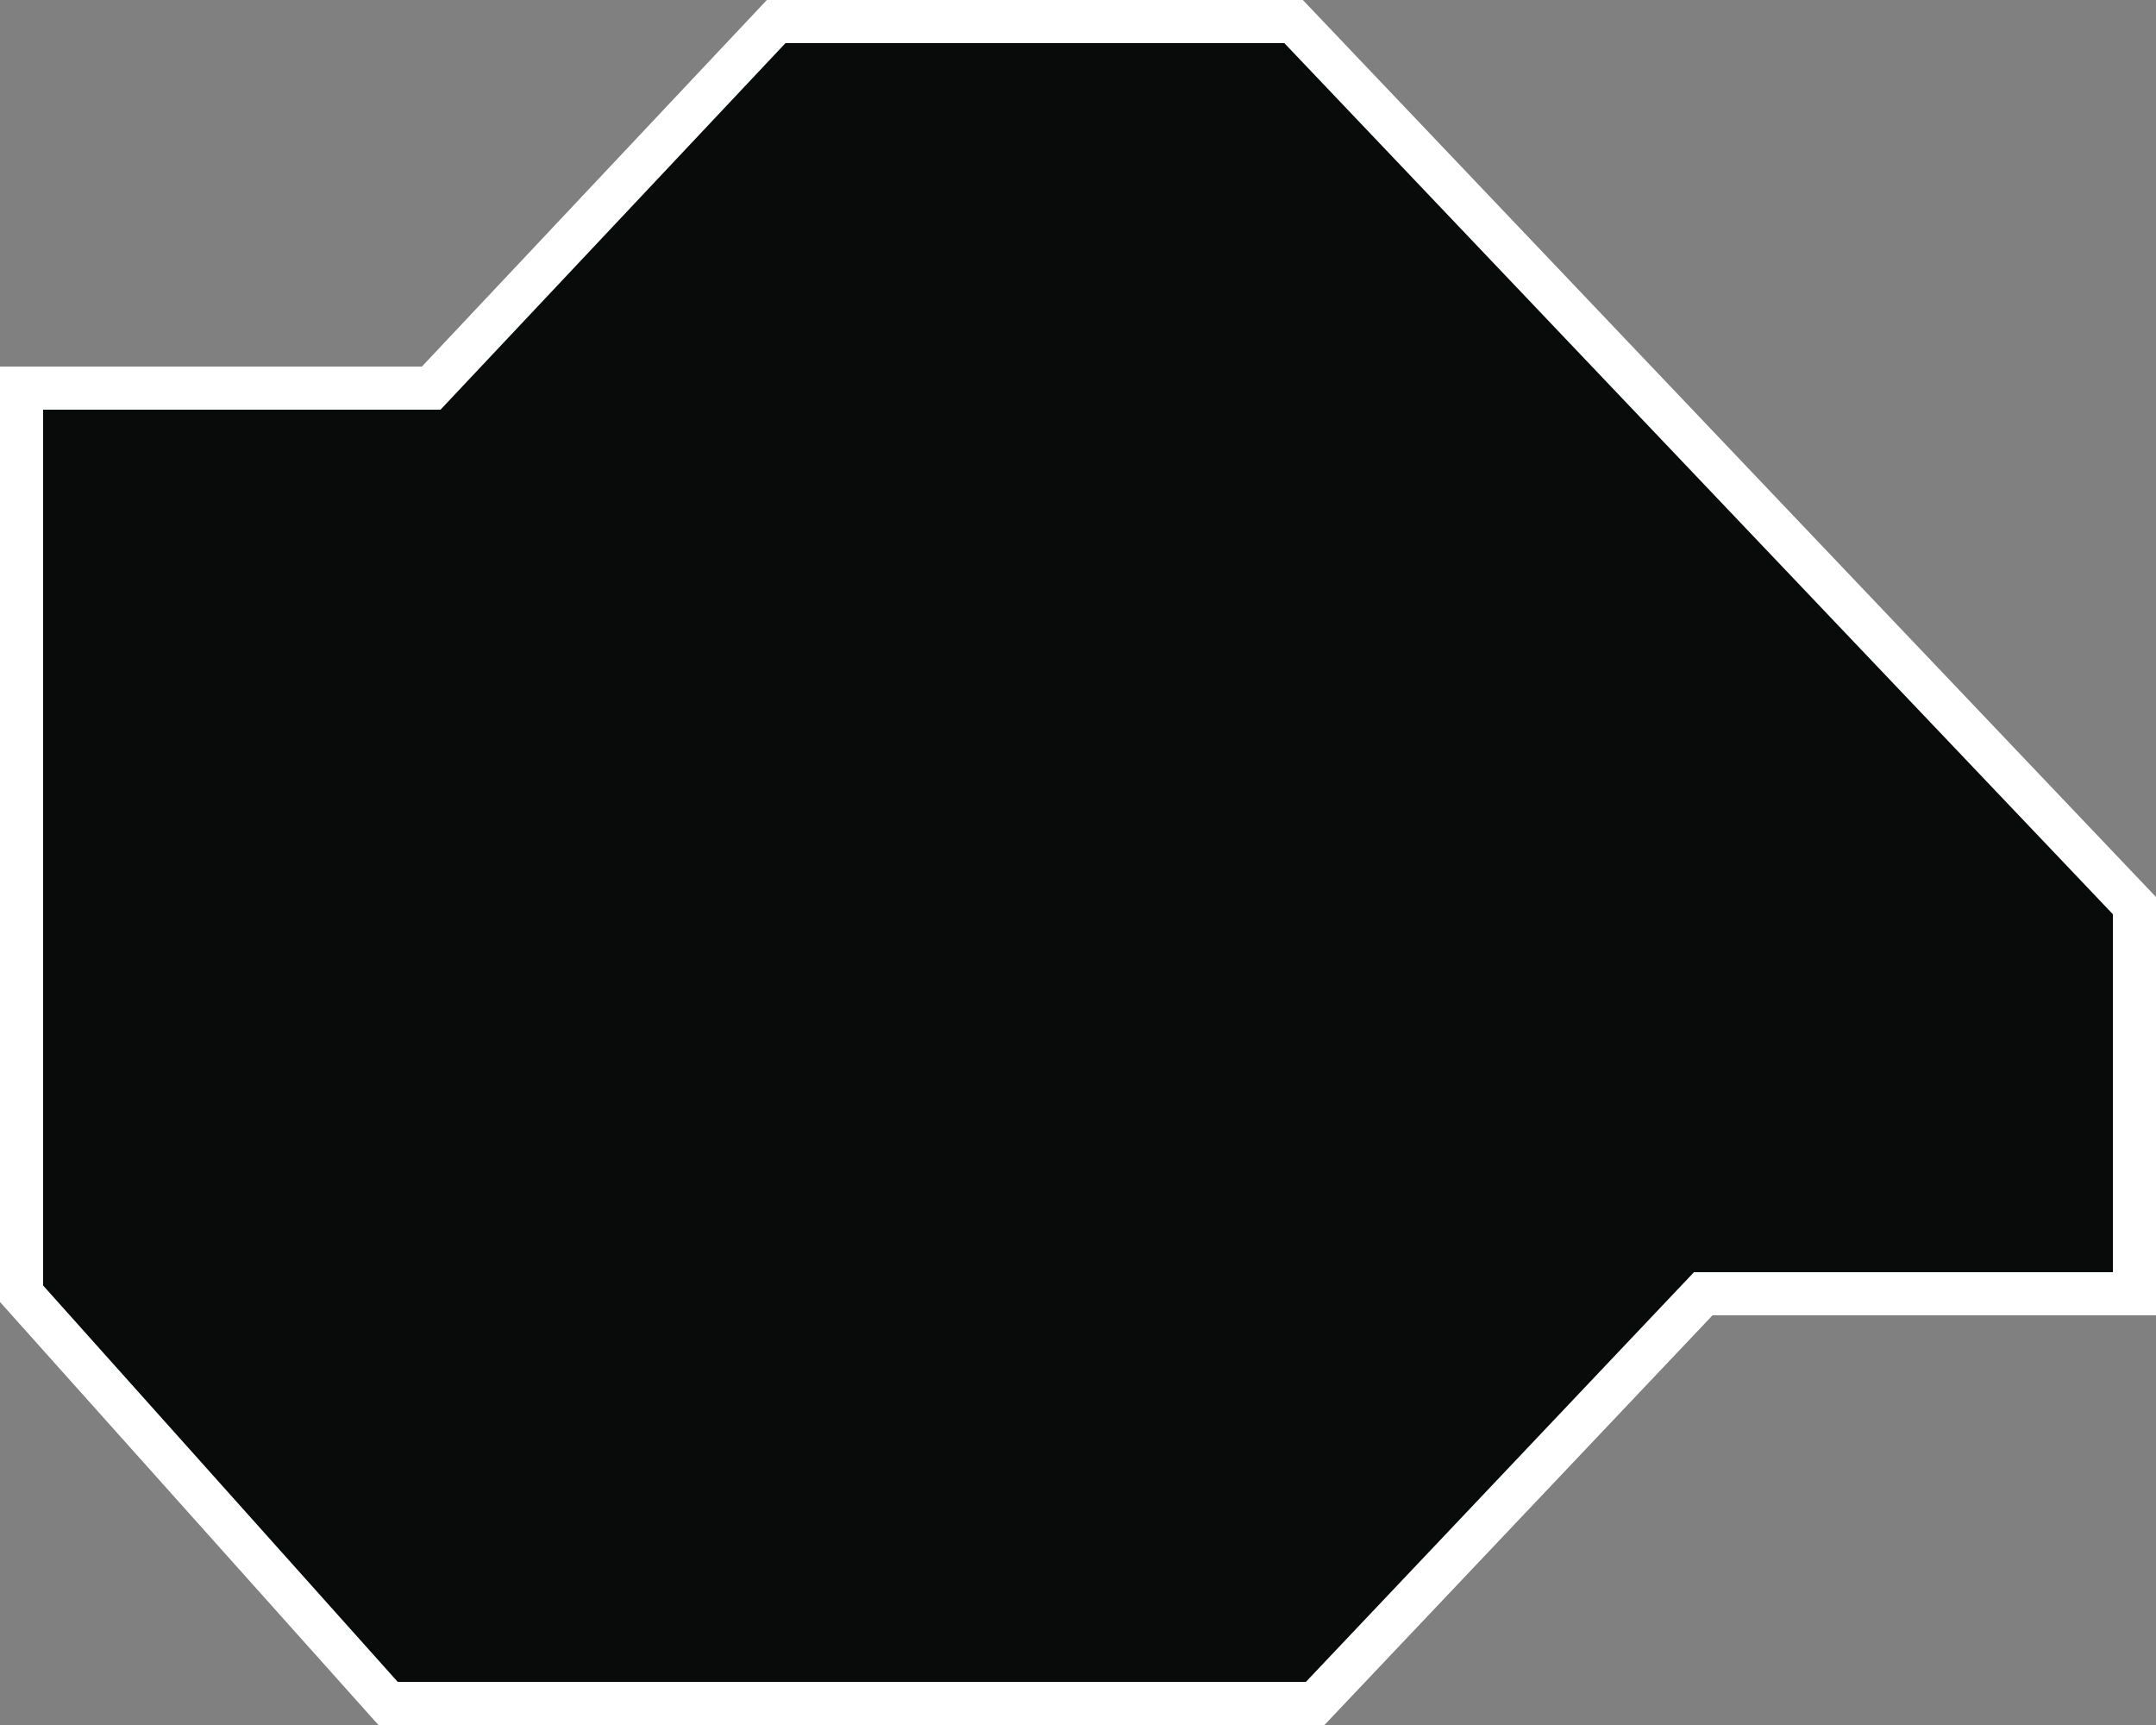 <?xml version="1.0" encoding="UTF-8" standalone="yes"?>
<svg width="50" height="40" viewBox="0 0 50 40" version="1.0" state='normal'
xmlns="http://www.w3.org/2000/svg"
xmlns:xlink="http://www.w3.org/1999/xlink">
	<rect x="0" y="0" width="50" height="40" fill="#808080" stroke="none"/>
	<polyline points="0.5,21 0.5,9 10,9 18,0.5 30,0.5 49.5,21 49.5,30 39.5,30 30.5,39.5 9,39.5 0.5,30 0.5,21" stroke="white" fill="#090a0a" stroke-width='1' />
</svg>